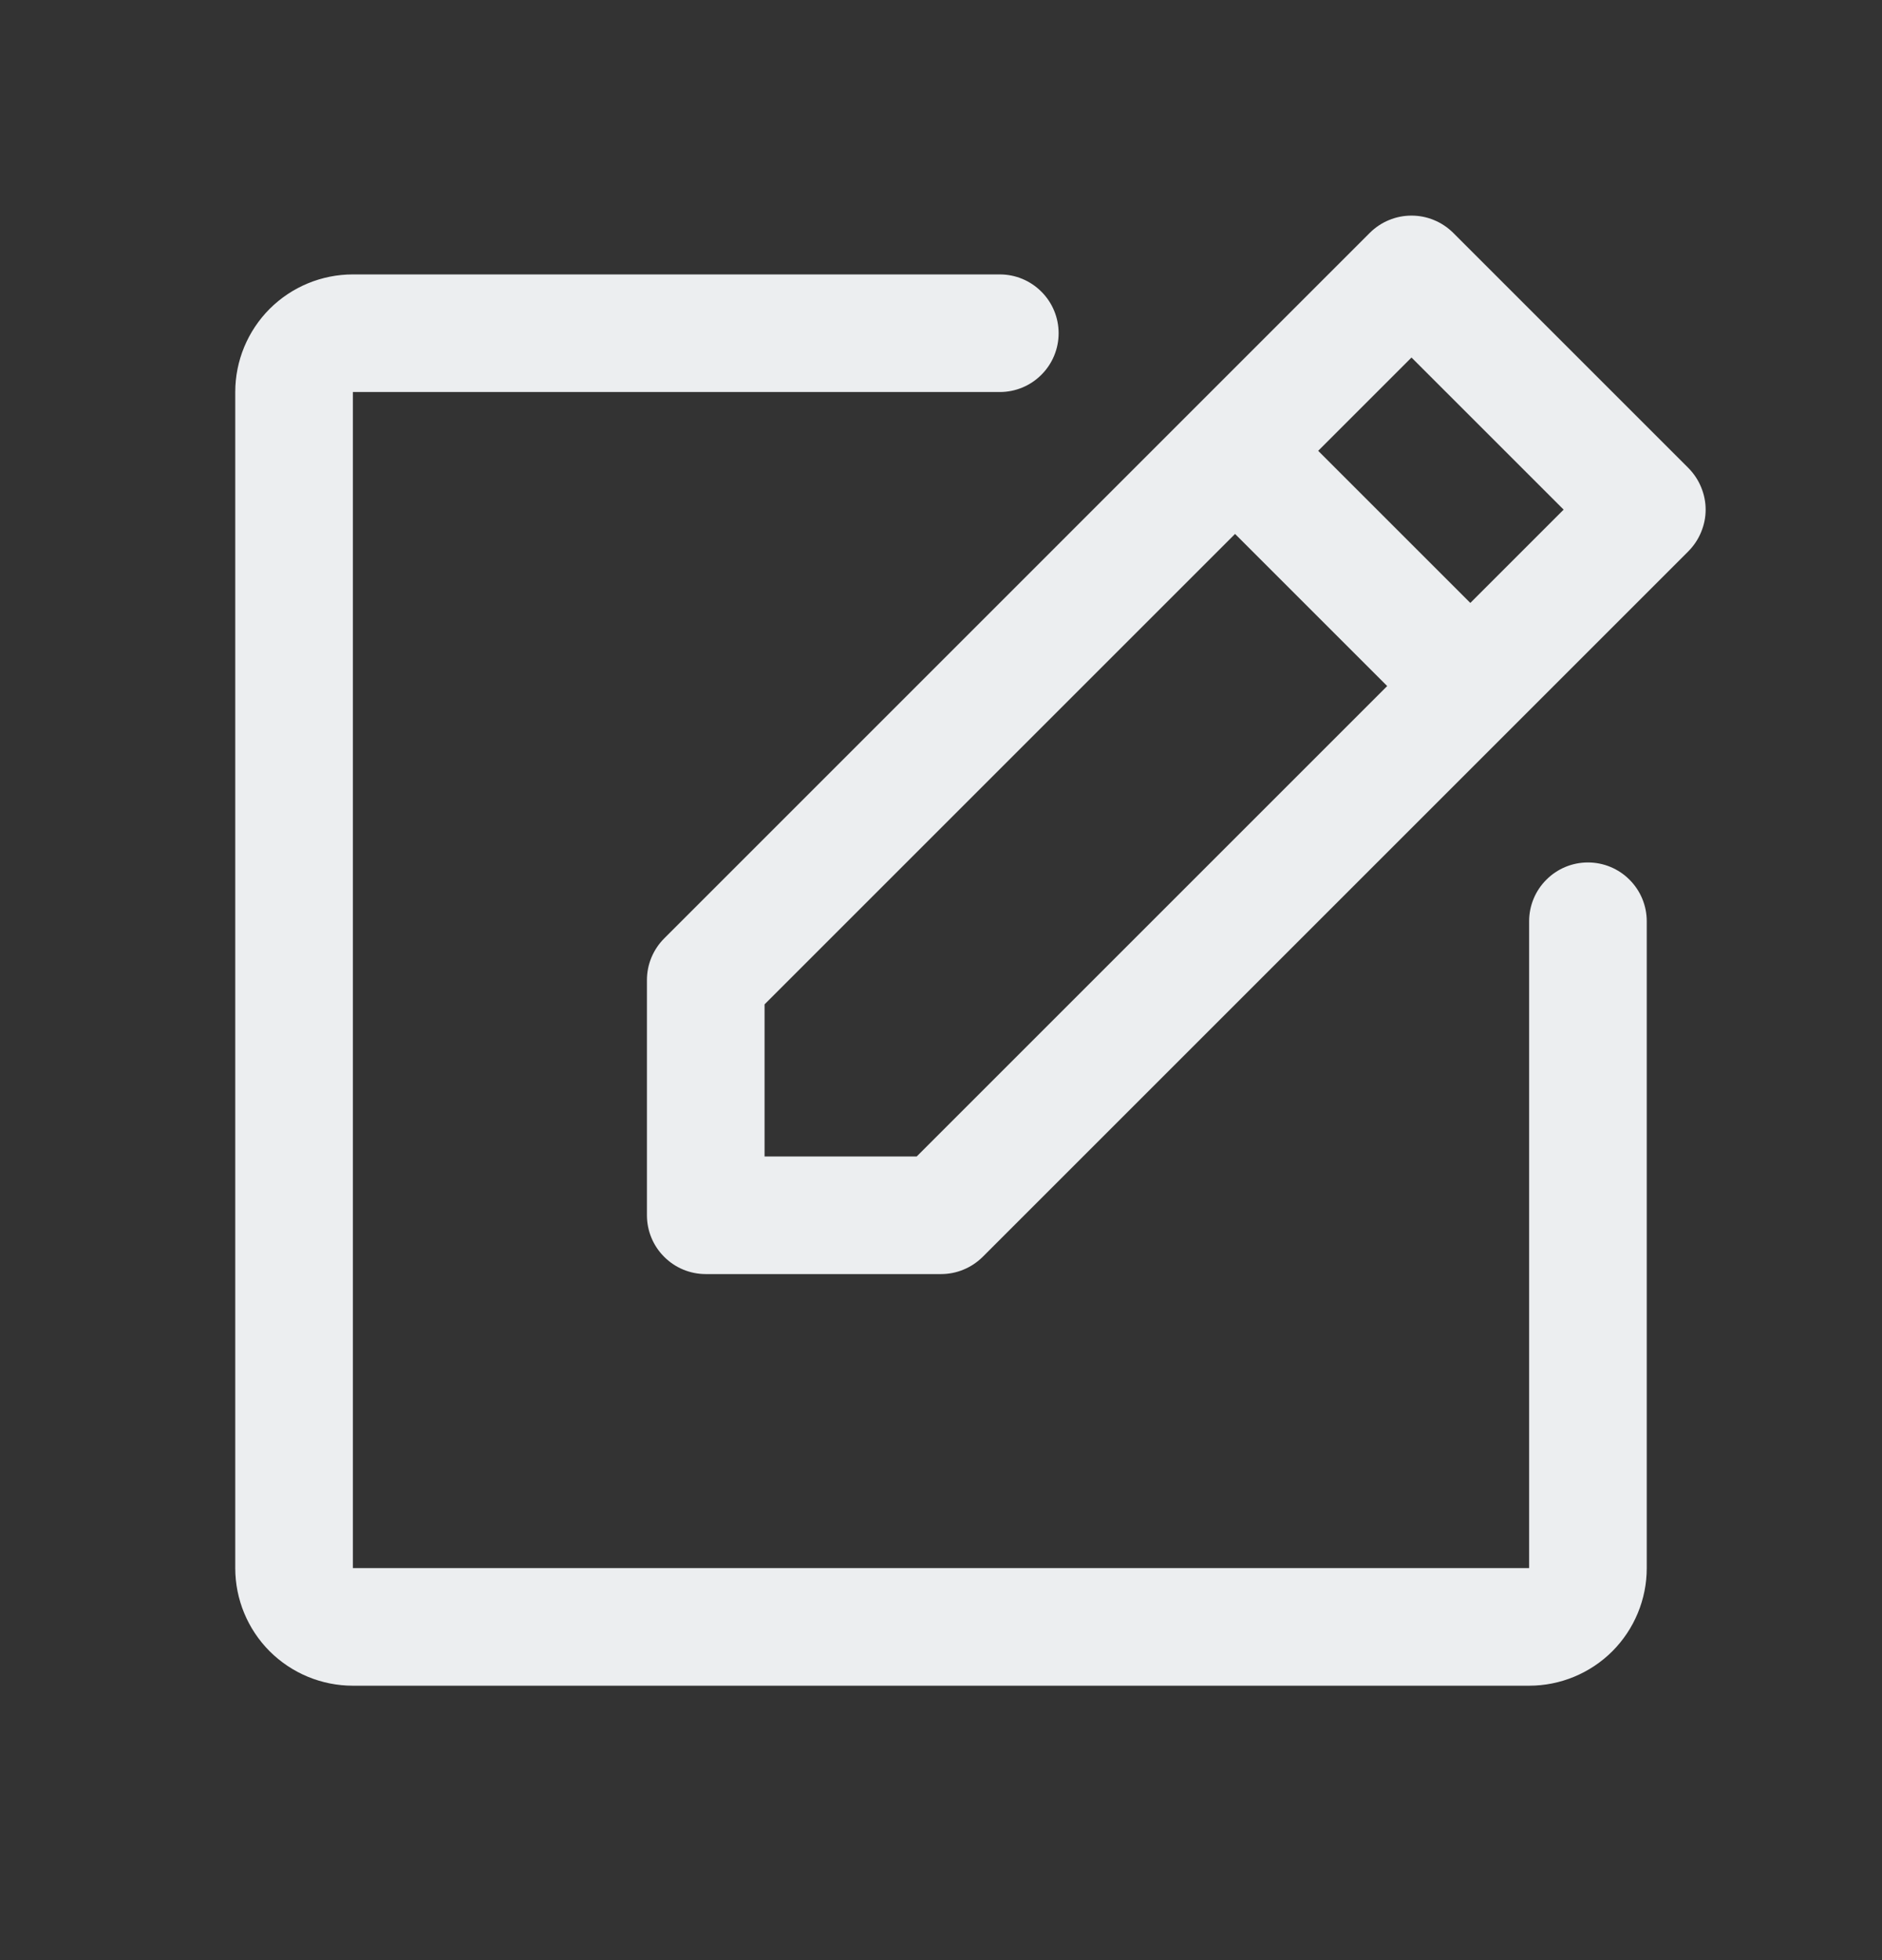 <svg width="24" height="25" viewBox="0 0 24 25" fill="none" xmlns="http://www.w3.org/2000/svg">
<rect x="0" y="0" width="24" height="25" fill="#333333" stroke="none"/>
<path d="M21.531 5.969L18.531 2.969C18.461 2.9 18.378 2.844 18.287 2.807C18.196 2.769 18.099 2.75 18 2.75C17.901 2.75 17.804 2.769 17.713 2.807C17.622 2.844 17.539 2.9 17.469 2.969L8.469 11.97C8.4 12.039 8.345 12.122 8.307 12.213C8.269 12.304 8.25 12.402 8.25 12.5V15.5C8.25 15.699 8.329 15.89 8.47 16.03C8.61 16.171 8.801 16.25 9 16.25H12C12.098 16.25 12.196 16.231 12.287 16.193C12.378 16.156 12.461 16.1 12.531 16.031L21.531 7.031C21.6 6.961 21.656 6.878 21.693 6.787C21.731 6.696 21.751 6.599 21.751 6.5C21.751 6.402 21.731 6.304 21.693 6.213C21.656 6.122 21.6 6.039 21.531 5.969ZM11.69 14.75H9.75V12.81L15.75 6.81L17.69 8.75L11.69 14.75ZM18.75 7.69L16.81 5.75L18 4.56L19.94 6.5L18.75 7.69ZM21 11.75V20C21 20.398 20.842 20.779 20.561 21.061C20.279 21.342 19.898 21.5 19.5 21.5H4.5C4.102 21.5 3.721 21.342 3.439 21.061C3.158 20.779 3 20.398 3 20V5C3 4.602 3.158 4.221 3.439 3.939C3.721 3.658 4.102 3.5 4.5 3.5H12.75C12.949 3.5 13.14 3.579 13.28 3.72C13.421 3.86 13.5 4.051 13.5 4.25C13.5 4.449 13.421 4.64 13.28 4.78C13.14 4.921 12.949 5 12.75 5H4.5V20H19.5V11.75C19.5 11.551 19.579 11.36 19.72 11.22C19.86 11.079 20.051 11 20.25 11C20.449 11 20.64 11.079 20.78 11.22C20.921 11.36 21 11.551 21 11.75Z" fill="#ECEEF0"/>
</svg>
